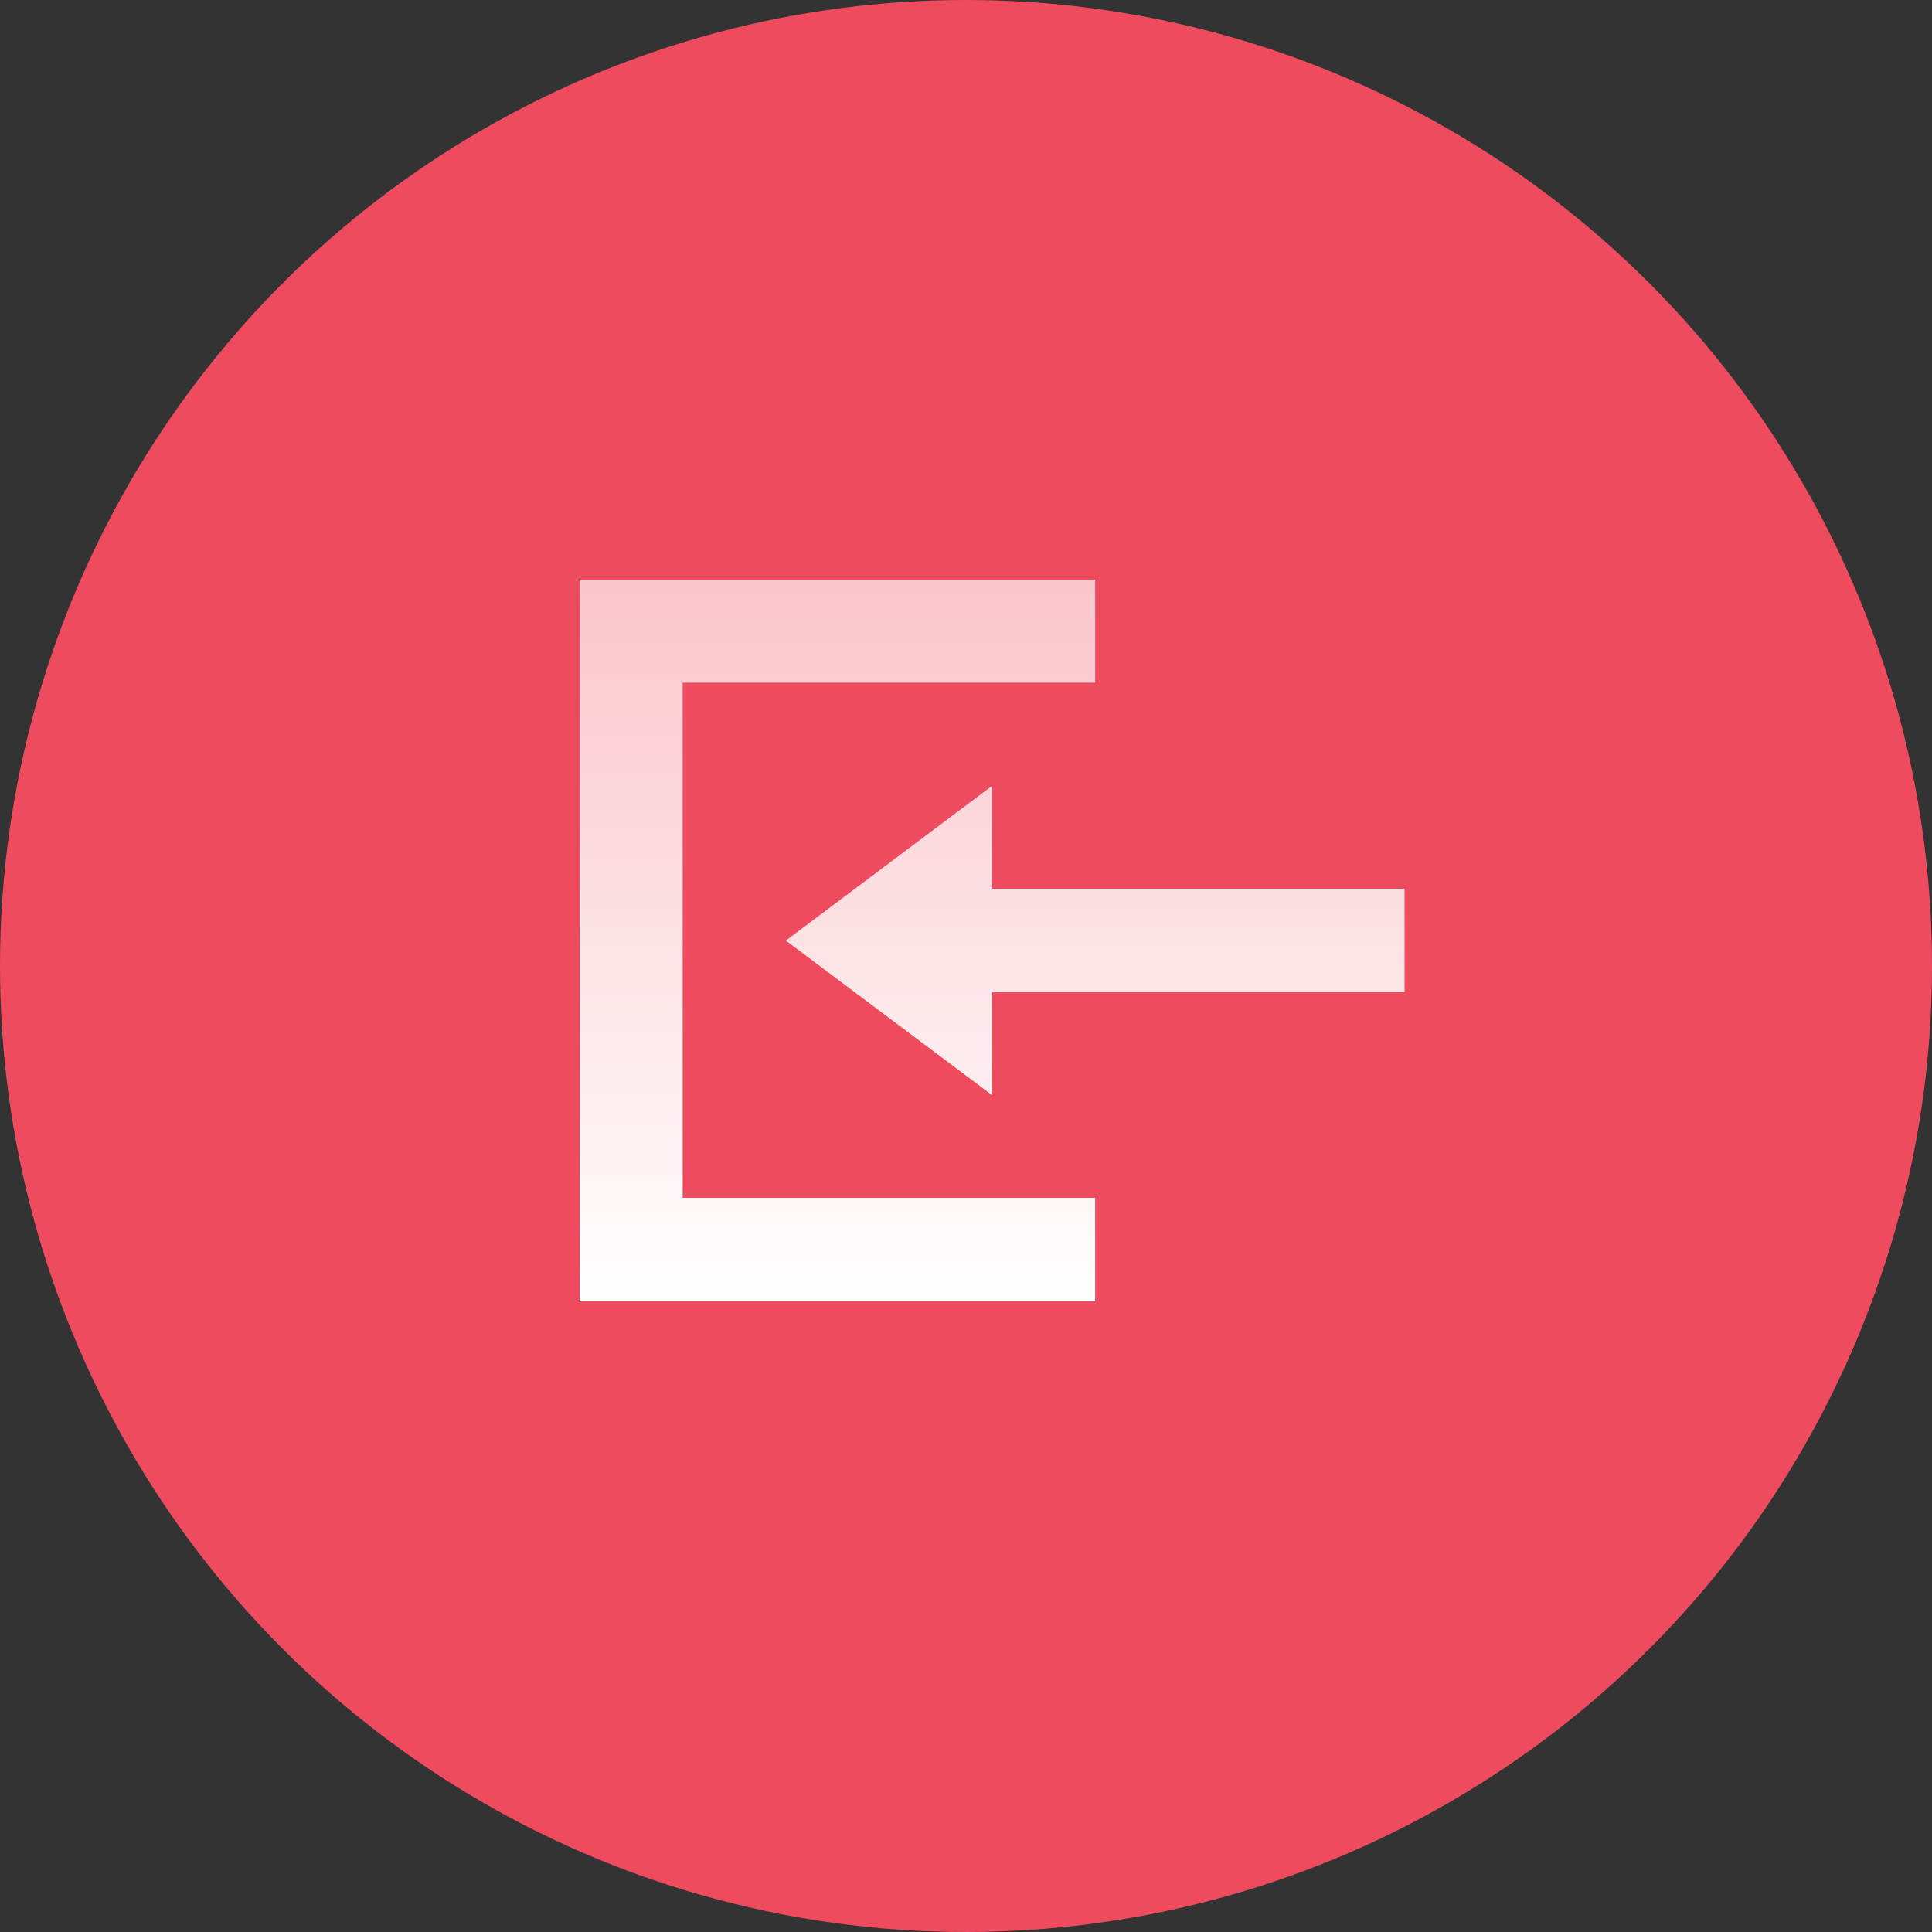 <svg xmlns="http://www.w3.org/2000/svg" xmlns:xlink="http://www.w3.org/1999/xlink" width="20" height="20" viewBox="0 0 20 20"><rect x="0" y="0" width="20" height="20" fill="#333333" stroke="none"/><defs><linearGradient id="a" x1="0.5" x2="0.5" y2="1" gradientUnits="objectBoundingBox"><stop offset="0" stop-color="#fff" stop-opacity="0.678"/><stop offset="1" stop-color="#fff"/></linearGradient></defs><g transform="translate(-34 -68)"><circle cx="10" cy="10" r="10" transform="translate(34 68)" fill="#ef4b5f"/><path d="M5.337,0V1.067H1.067V6.4h4.27V7.472H0V0ZM4.27,2.135V3.2h4.27V4.27H4.27V5.337l-2.135-1.6Z" transform="translate(40 74)" fill="url(#a)"/></g></svg>
